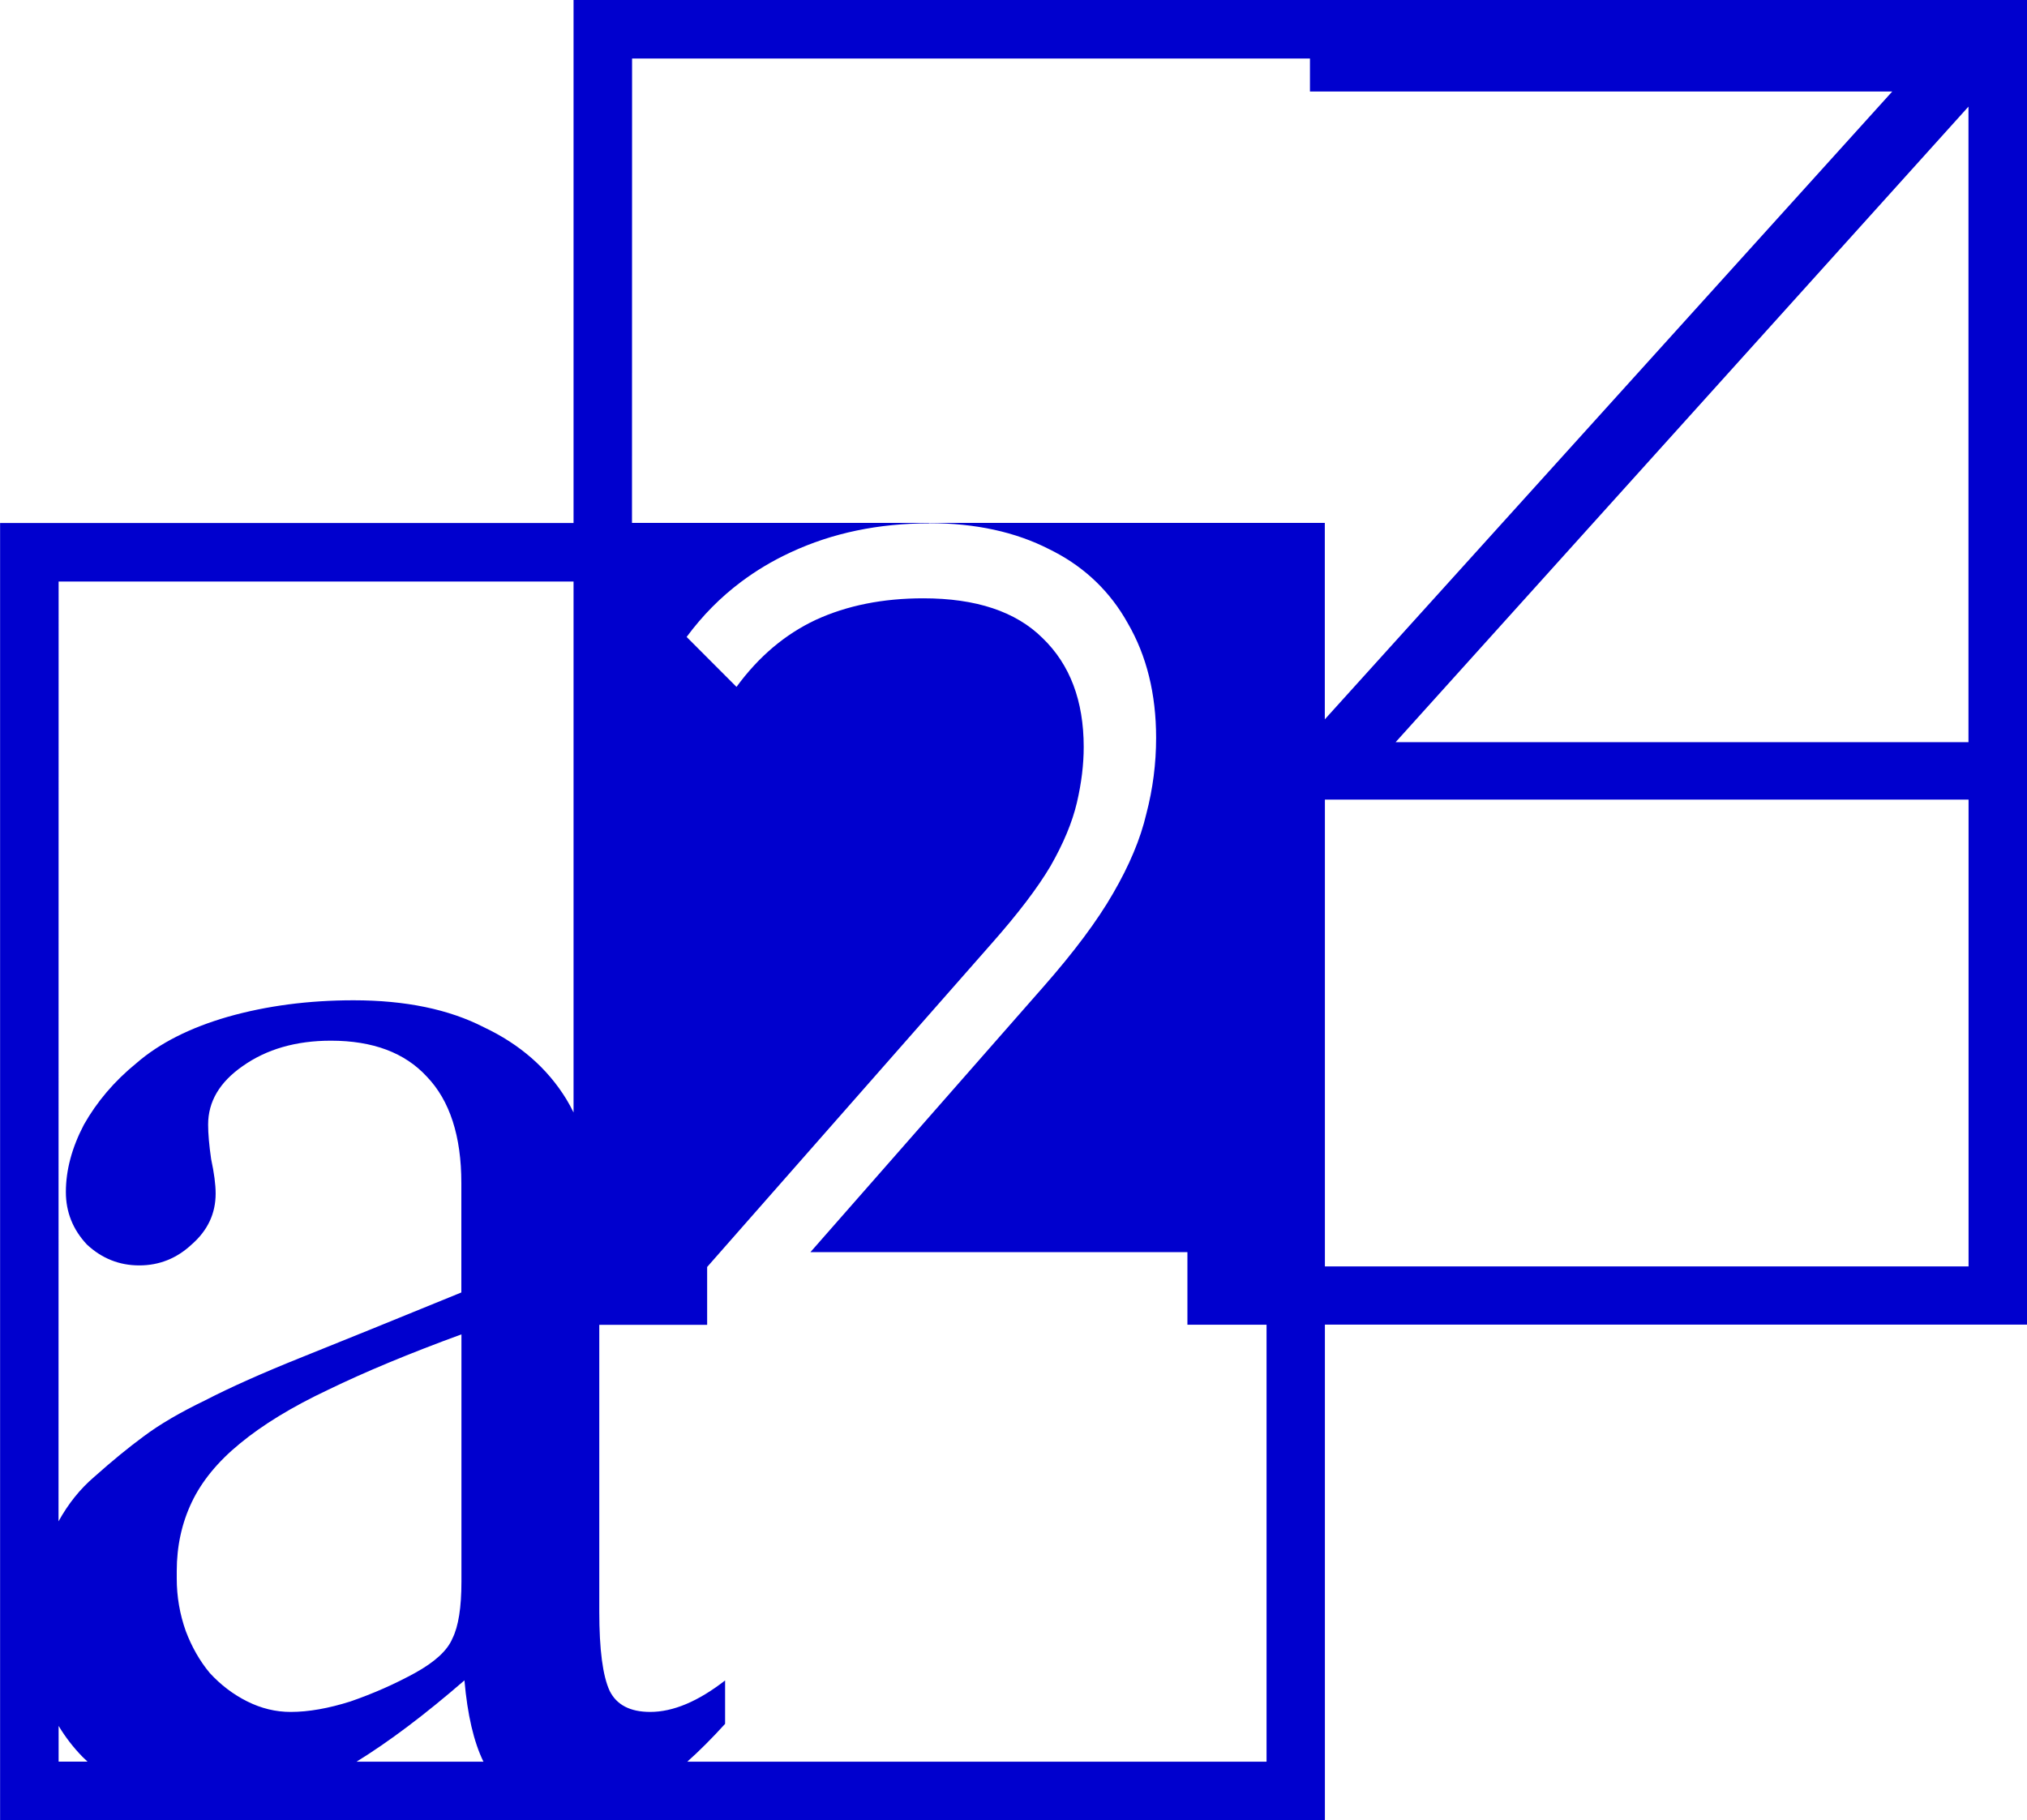 <?xml version="1.0" encoding="UTF-8" standalone="no"?>
<!-- Created with Inkscape (http://www.inkscape.org/) -->

<svg
   width="86.648"
   height="77.82"
   viewBox="0 0 22.926 20.59"
   version="1.1"
   id="svg1"
   xmlns="http://www.w3.org/2000/svg"
   xmlns:svg="http://www.w3.org/2000/svg">
  <defs
     id="defs1" />
  <g
     id="layer1"
     transform="translate(-124.768,-52.494)">
    <path
       d="m 131.255,52.494 v 5.916 h -6.486 v 14.674 h 14.984 v -5.606 h 7.942 v -14.984 z m 0.662,0.662 h 7.667 v 0.373 h 6.586 l -6.418,7.102 v -2.222 h -7.836 z m 15.115,0.544 v 7.189 h -6.479 z m -11.755,4.712 c 0.524,0 0.977,0.099 1.361,0.296 0.02,0.01 0.04,0.02 0.059,0.03 0.175,0.092 0.33,0.204 0.466,0.335 0.141,0.136 0.261,0.292 0.36,0.47 0.214,0.368 0.321,0.801 0.321,1.298 0,0.291 -0.037,0.578 -0.111,0.86 -0.066,0.283 -0.192,0.582 -0.376,0.899 -0.177,0.308 -0.439,0.659 -0.785,1.053 l -2.638,3.005 h 4.264 v 0.161 0.336 0.324 h 0.895 v 4.943 h -6.552 c 0.134,-0.119 0.277,-0.262 0.428,-0.428 v -0.491 c -0.305,0.237 -0.587,0.356 -0.847,0.356 -0.226,0 -0.379,-0.079 -0.458,-0.237 -0.079,-0.169 -0.118,-0.469 -0.118,-0.898 v -3.244 h 1.22 v -0.324 -0.33 l 0.005,-0.006 3.214,-3.655 c 0.295,-0.334 0.517,-0.625 0.664,-0.873 0.147,-0.257 0.247,-0.497 0.299,-0.719 0.052,-0.223 0.077,-0.432 0.077,-0.629 0,-0.522 -0.155,-0.933 -0.465,-1.232 -0.302,-0.3 -0.752,-0.45 -1.349,-0.45 -0.457,0 -0.863,0.081 -1.217,0.244 -0.347,0.163 -0.645,0.415 -0.896,0.758 l -0.564,-0.565 c 0.177,-0.24 0.382,-0.448 0.617,-0.624 0.167,-0.125 0.348,-0.234 0.545,-0.326 0.006,-0.003 0.012,-0.006 0.019,-0.009 0.467,-0.217 0.988,-0.326 1.563,-0.326 z m -9.846,0.66 h 5.824 v 6.006 c -0.025,-0.052 -0.053,-0.103 -0.082,-0.151 -0.215,-0.35 -0.526,-0.621 -0.932,-0.813 -0.395,-0.203 -0.887,-0.305 -1.474,-0.305 -0.508,0 -0.983,0.062 -1.423,0.187 -0.429,0.124 -0.774,0.299 -1.034,0.525 -0.249,0.203 -0.446,0.435 -0.593,0.695 -0.136,0.26 -0.204,0.514 -0.204,0.762 0,0.226 0.079,0.424 0.237,0.593 0.169,0.158 0.367,0.237 0.593,0.237 0.226,0 0.424,-0.079 0.593,-0.237 0.181,-0.158 0.271,-0.35 0.271,-0.576 0,-0.102 -0.017,-0.231 -0.051,-0.39 -0.023,-0.158 -0.034,-0.288 -0.034,-0.39 0,-0.26 0.13,-0.48 0.39,-0.661 0.271,-0.192 0.604,-0.288 0.999,-0.288 0.474,0 0.836,0.136 1.085,0.407 0.26,0.271 0.39,0.673 0.39,1.204 v 1.237 c -0.746,0.305 -1.344,0.548 -1.796,0.729 -0.452,0.181 -0.819,0.345 -1.101,0.491 -0.282,0.136 -0.514,0.271 -0.695,0.407 -0.169,0.124 -0.356,0.277 -0.559,0.458 -0.161,0.137 -0.295,0.305 -0.405,0.504 z m 14.322,2.467 h 7.28 v 5.28 h -7.28 z m -9.766,6.049 v 2.796 c 0,0.294 -0.034,0.508 -0.102,0.644 -0.057,0.136 -0.197,0.265 -0.423,0.39 -0.226,0.124 -0.469,0.232 -0.729,0.322 -0.249,0.079 -0.475,0.119 -0.678,0.119 -0.169,0 -0.333,-0.04 -0.491,-0.119 -0.158,-0.079 -0.299,-0.186 -0.424,-0.322 -0.113,-0.136 -0.203,-0.294 -0.271,-0.474 -0.068,-0.192 -0.102,-0.389 -0.102,-0.593 v -0.085 c 0,-0.282 0.057,-0.543 0.17,-0.78 0.113,-0.237 0.294,-0.458 0.542,-0.661 0.26,-0.215 0.593,-0.418 1,-0.61 0.418,-0.203 0.92,-0.412 1.508,-0.627 z m 0.034,3.914 c 0.034,0.389 0.105,0.695 0.215,0.92 h -1.436 c 0.364,-0.224 0.771,-0.53 1.221,-0.92 z m -4.59,0.515 c 0.075,0.125 0.165,0.242 0.269,0.349 0.019,0.019 0.038,0.037 0.058,0.055 h -0.327 z"
       style="font-weight:300;font-size:53.333px;line-height:1;font-family:Raleway;-inkscape-font-specification:'Raleway Light';white-space:pre;fill:#0000ce;fill-opacity:1;stroke-width:2.5"
       id="path21" />
  </g>
</svg>
